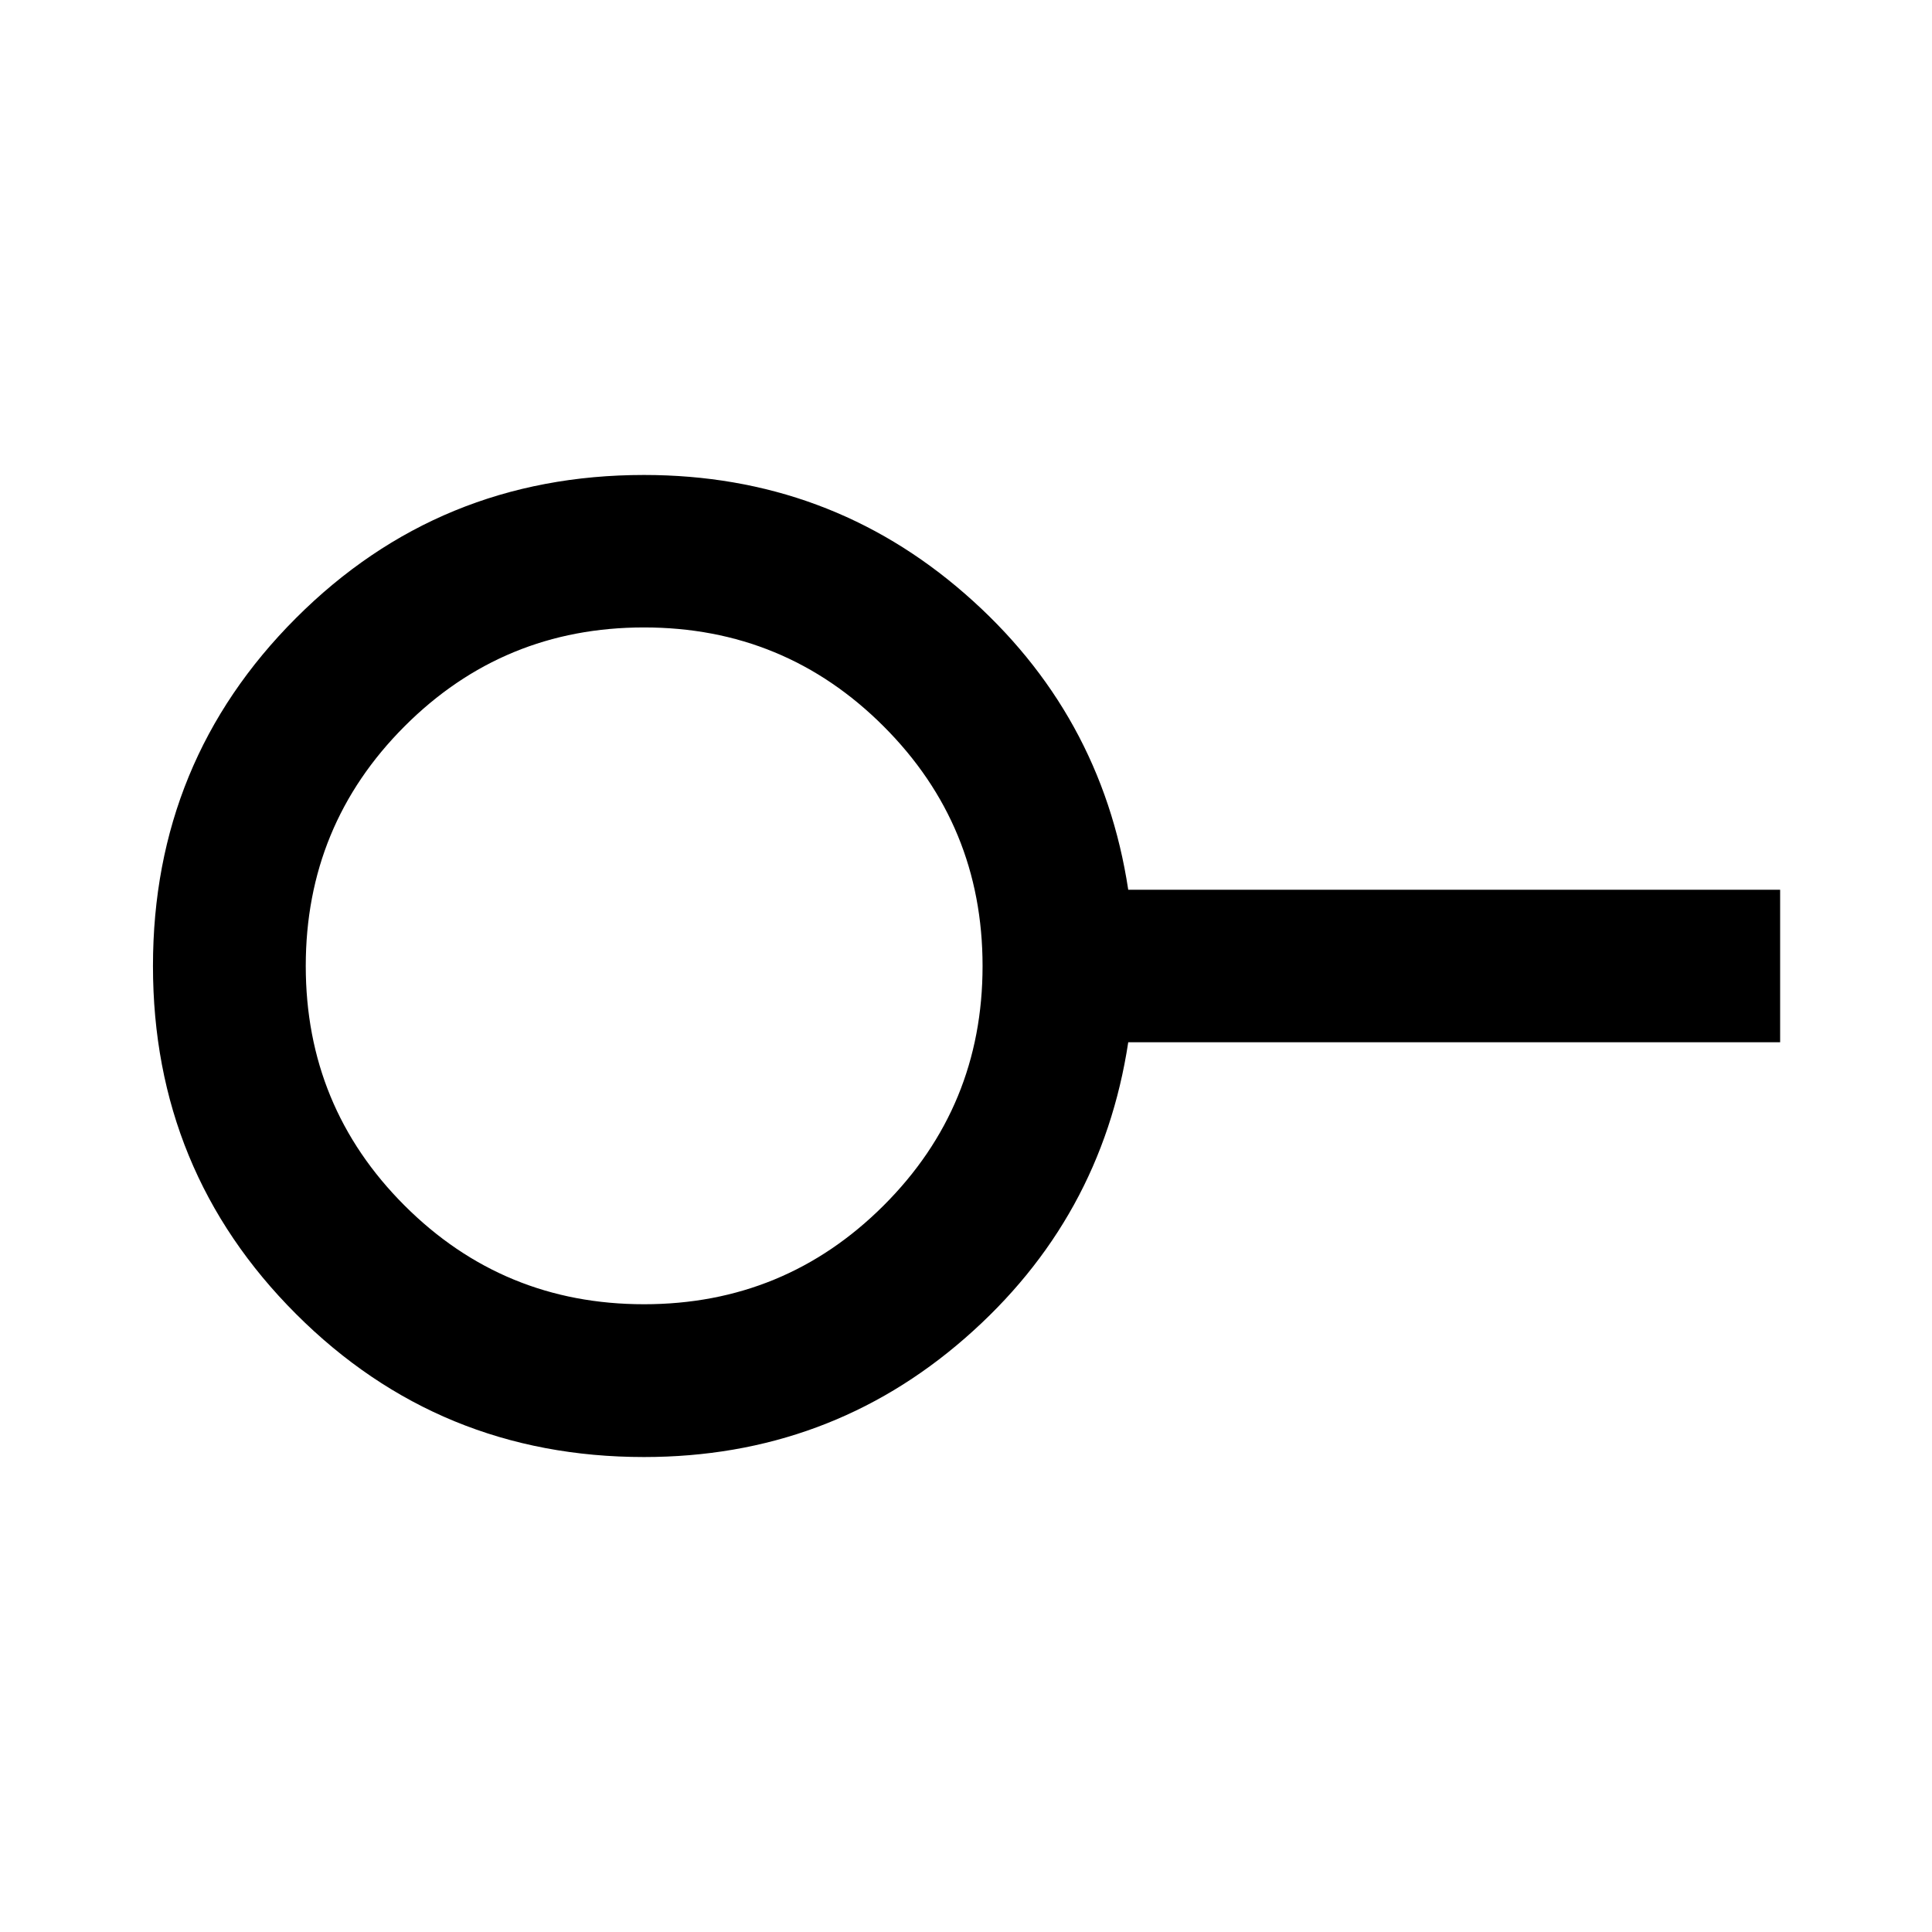 <svg xmlns="http://www.w3.org/2000/svg" height="40" viewBox="0 -960 960 960" width="40"><path d="M320-311.93q69.93 0 119.08-49.07 49.15-49.07 49.15-119t-49.15-119.08Q389.93-648.23 320-648.23t-119 49.15Q151.93-549.93 151.93-480T201-361q49.07 49.07 119 49.07Zm0 75.92q-101.83 0-172.91-71.08T76.01-480q0-101.83 71.08-172.91T320-723.99q91.81 0 159.54 59.1 67.72 59.09 81.08 147.01h323.92v75.76H560.62q-13.36 87.92-81.08 147.01-67.73 59.1-159.54 59.1ZM320-480Z"/></svg>